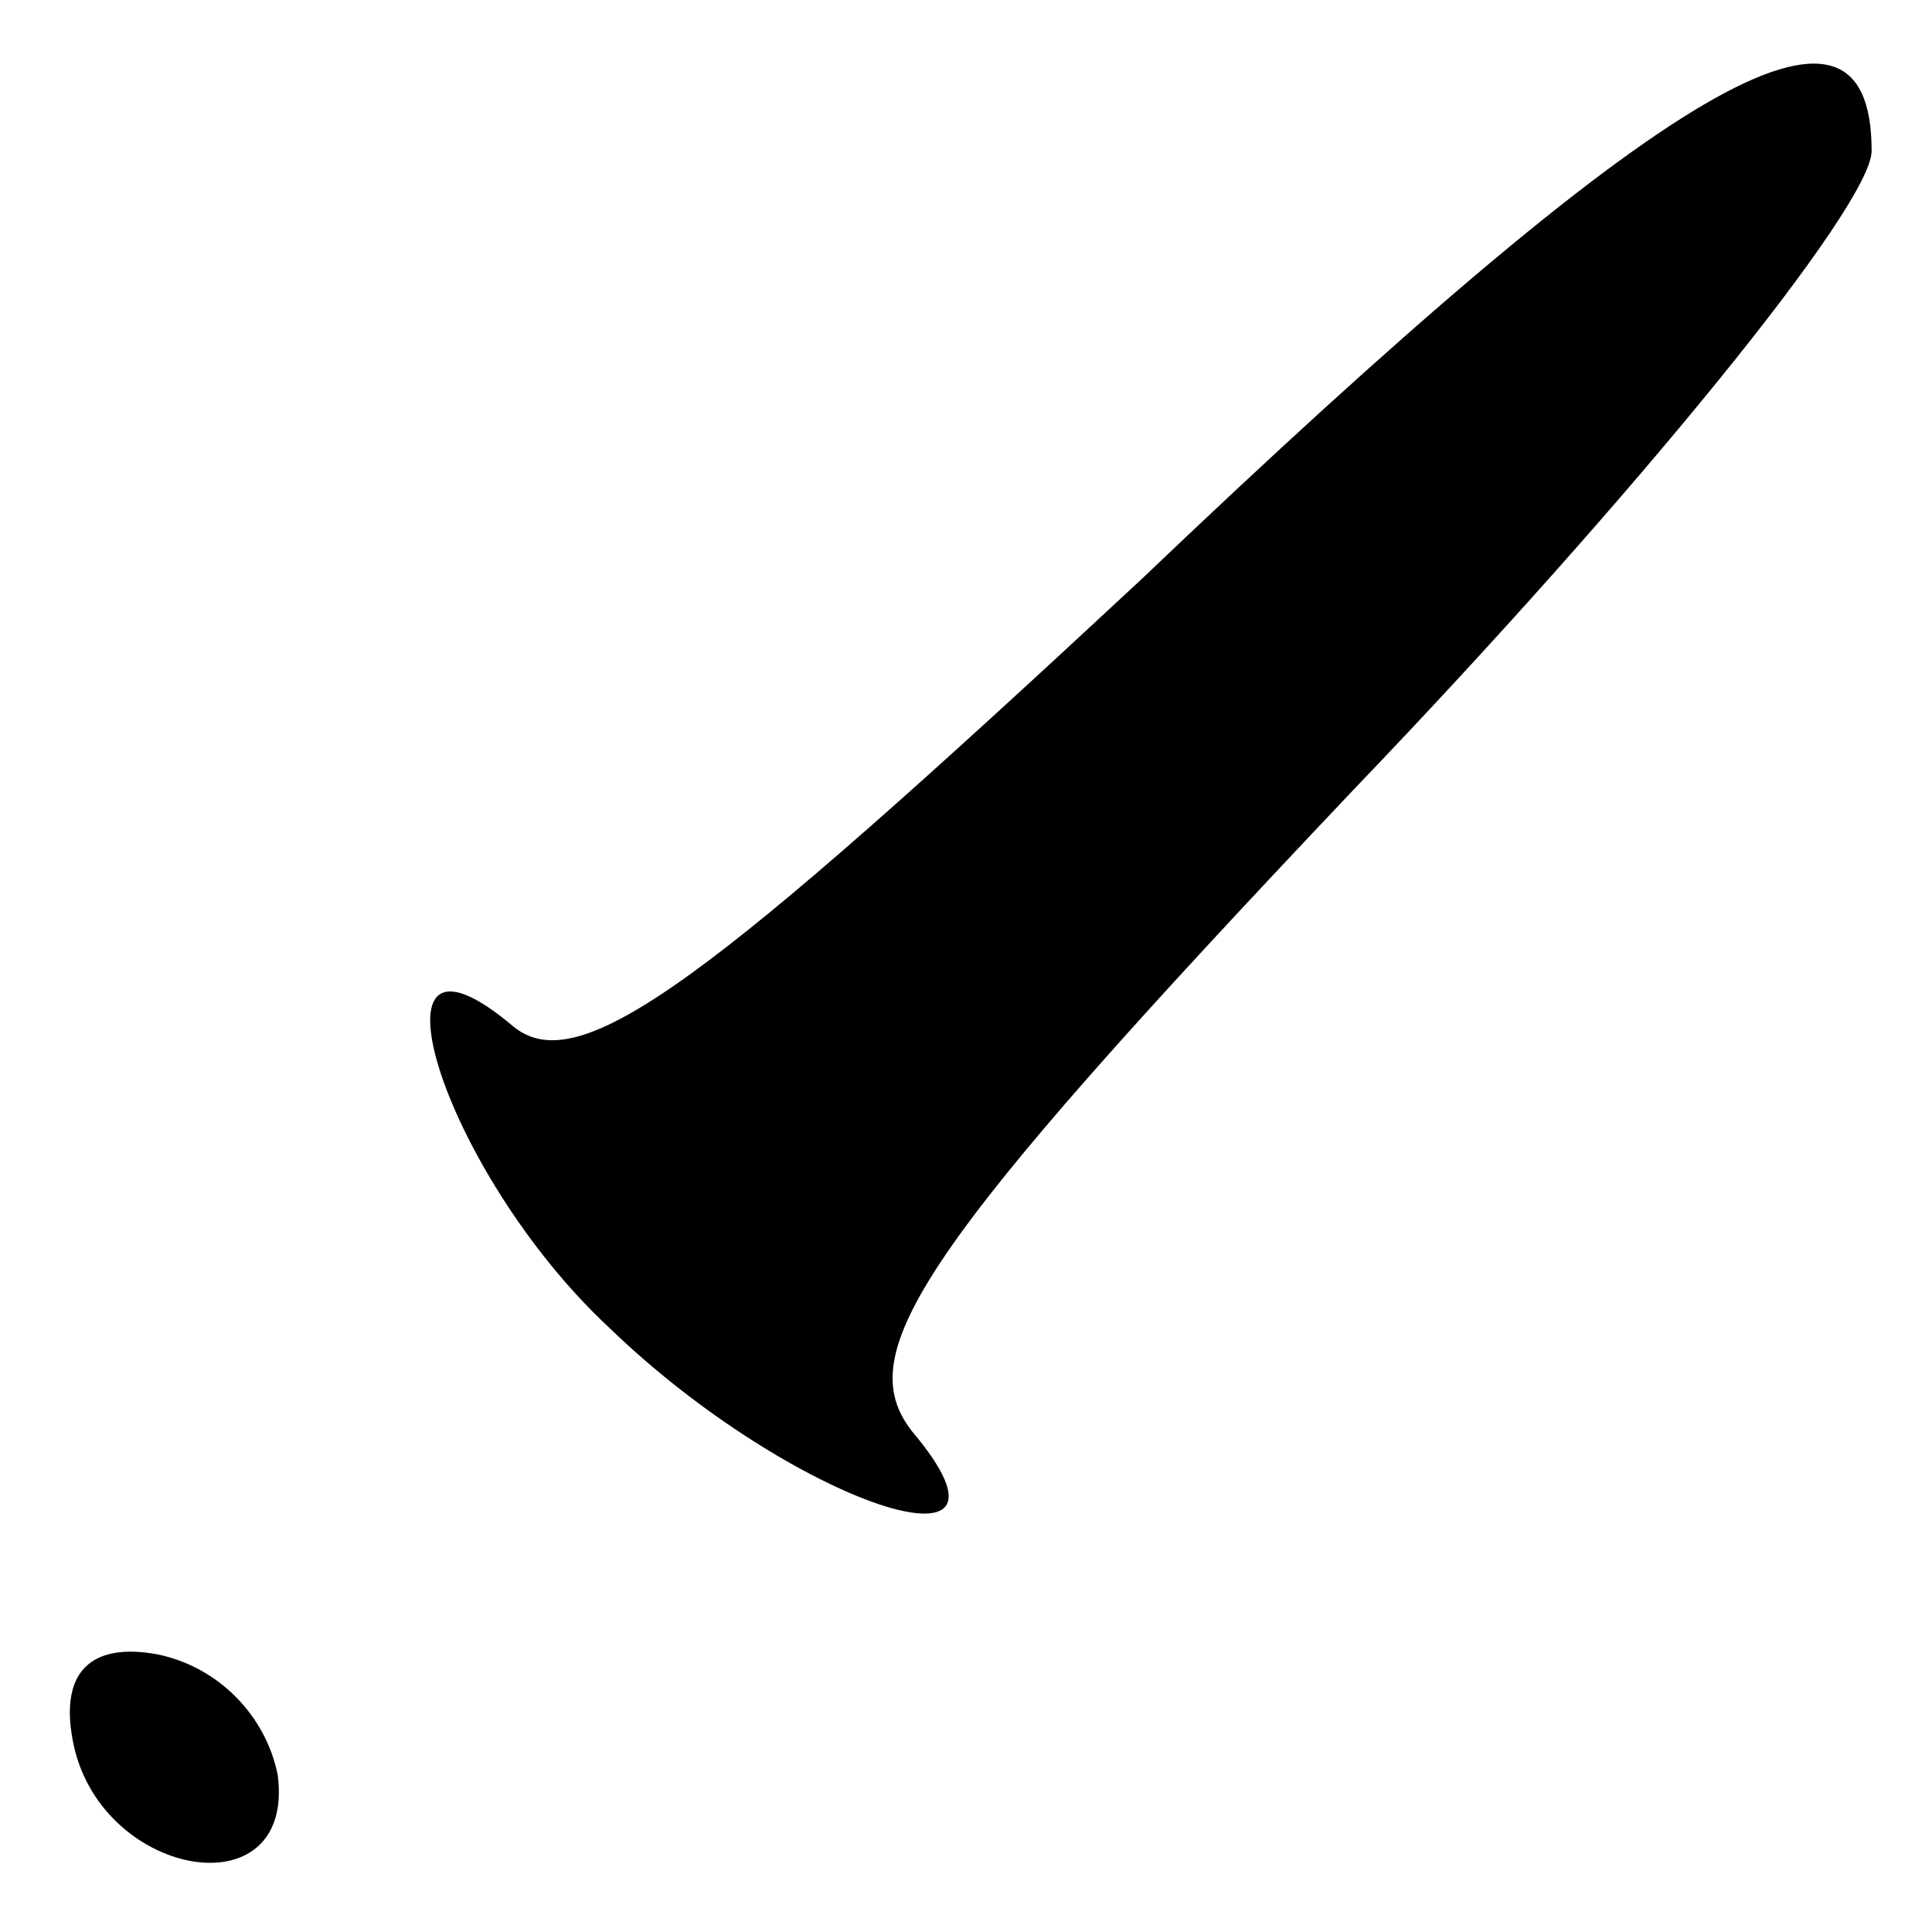 <?xml version="1.0" standalone="no"?>
<!DOCTYPE svg PUBLIC "-//W3C//DTD SVG 20010904//EN"
 "http://www.w3.org/TR/2001/REC-SVG-20010904/DTD/svg10.dtd">
<svg version="1.0" xmlns="http://www.w3.org/2000/svg"
 width="32pt" height="32pt" viewBox="0 0 32 32"
 preserveAspectRatio="xMidYMid meet">
<g transform="translate(0,32) scale(0.1,-0.1)"
fill="#000000" stroke="none">
<path fill="#000000" stroke="none" d="M189 224 c-72 -67 -93 -83 -104 -74
-26 22 -12 -24 16 -50 30 -29 72 -43 50 -17 -10 13 1 30 73 106 47 49 86 97
86 106 0 32 -34 12 -121 -71z"/>
<path fill="#000000" stroke="none" d="M12 32 c4 -23 37 -29 34 -6 -2 10 -10
18 -20 20 -11 2 -16 -3 -14 -14z"/>
</g>
</svg>
